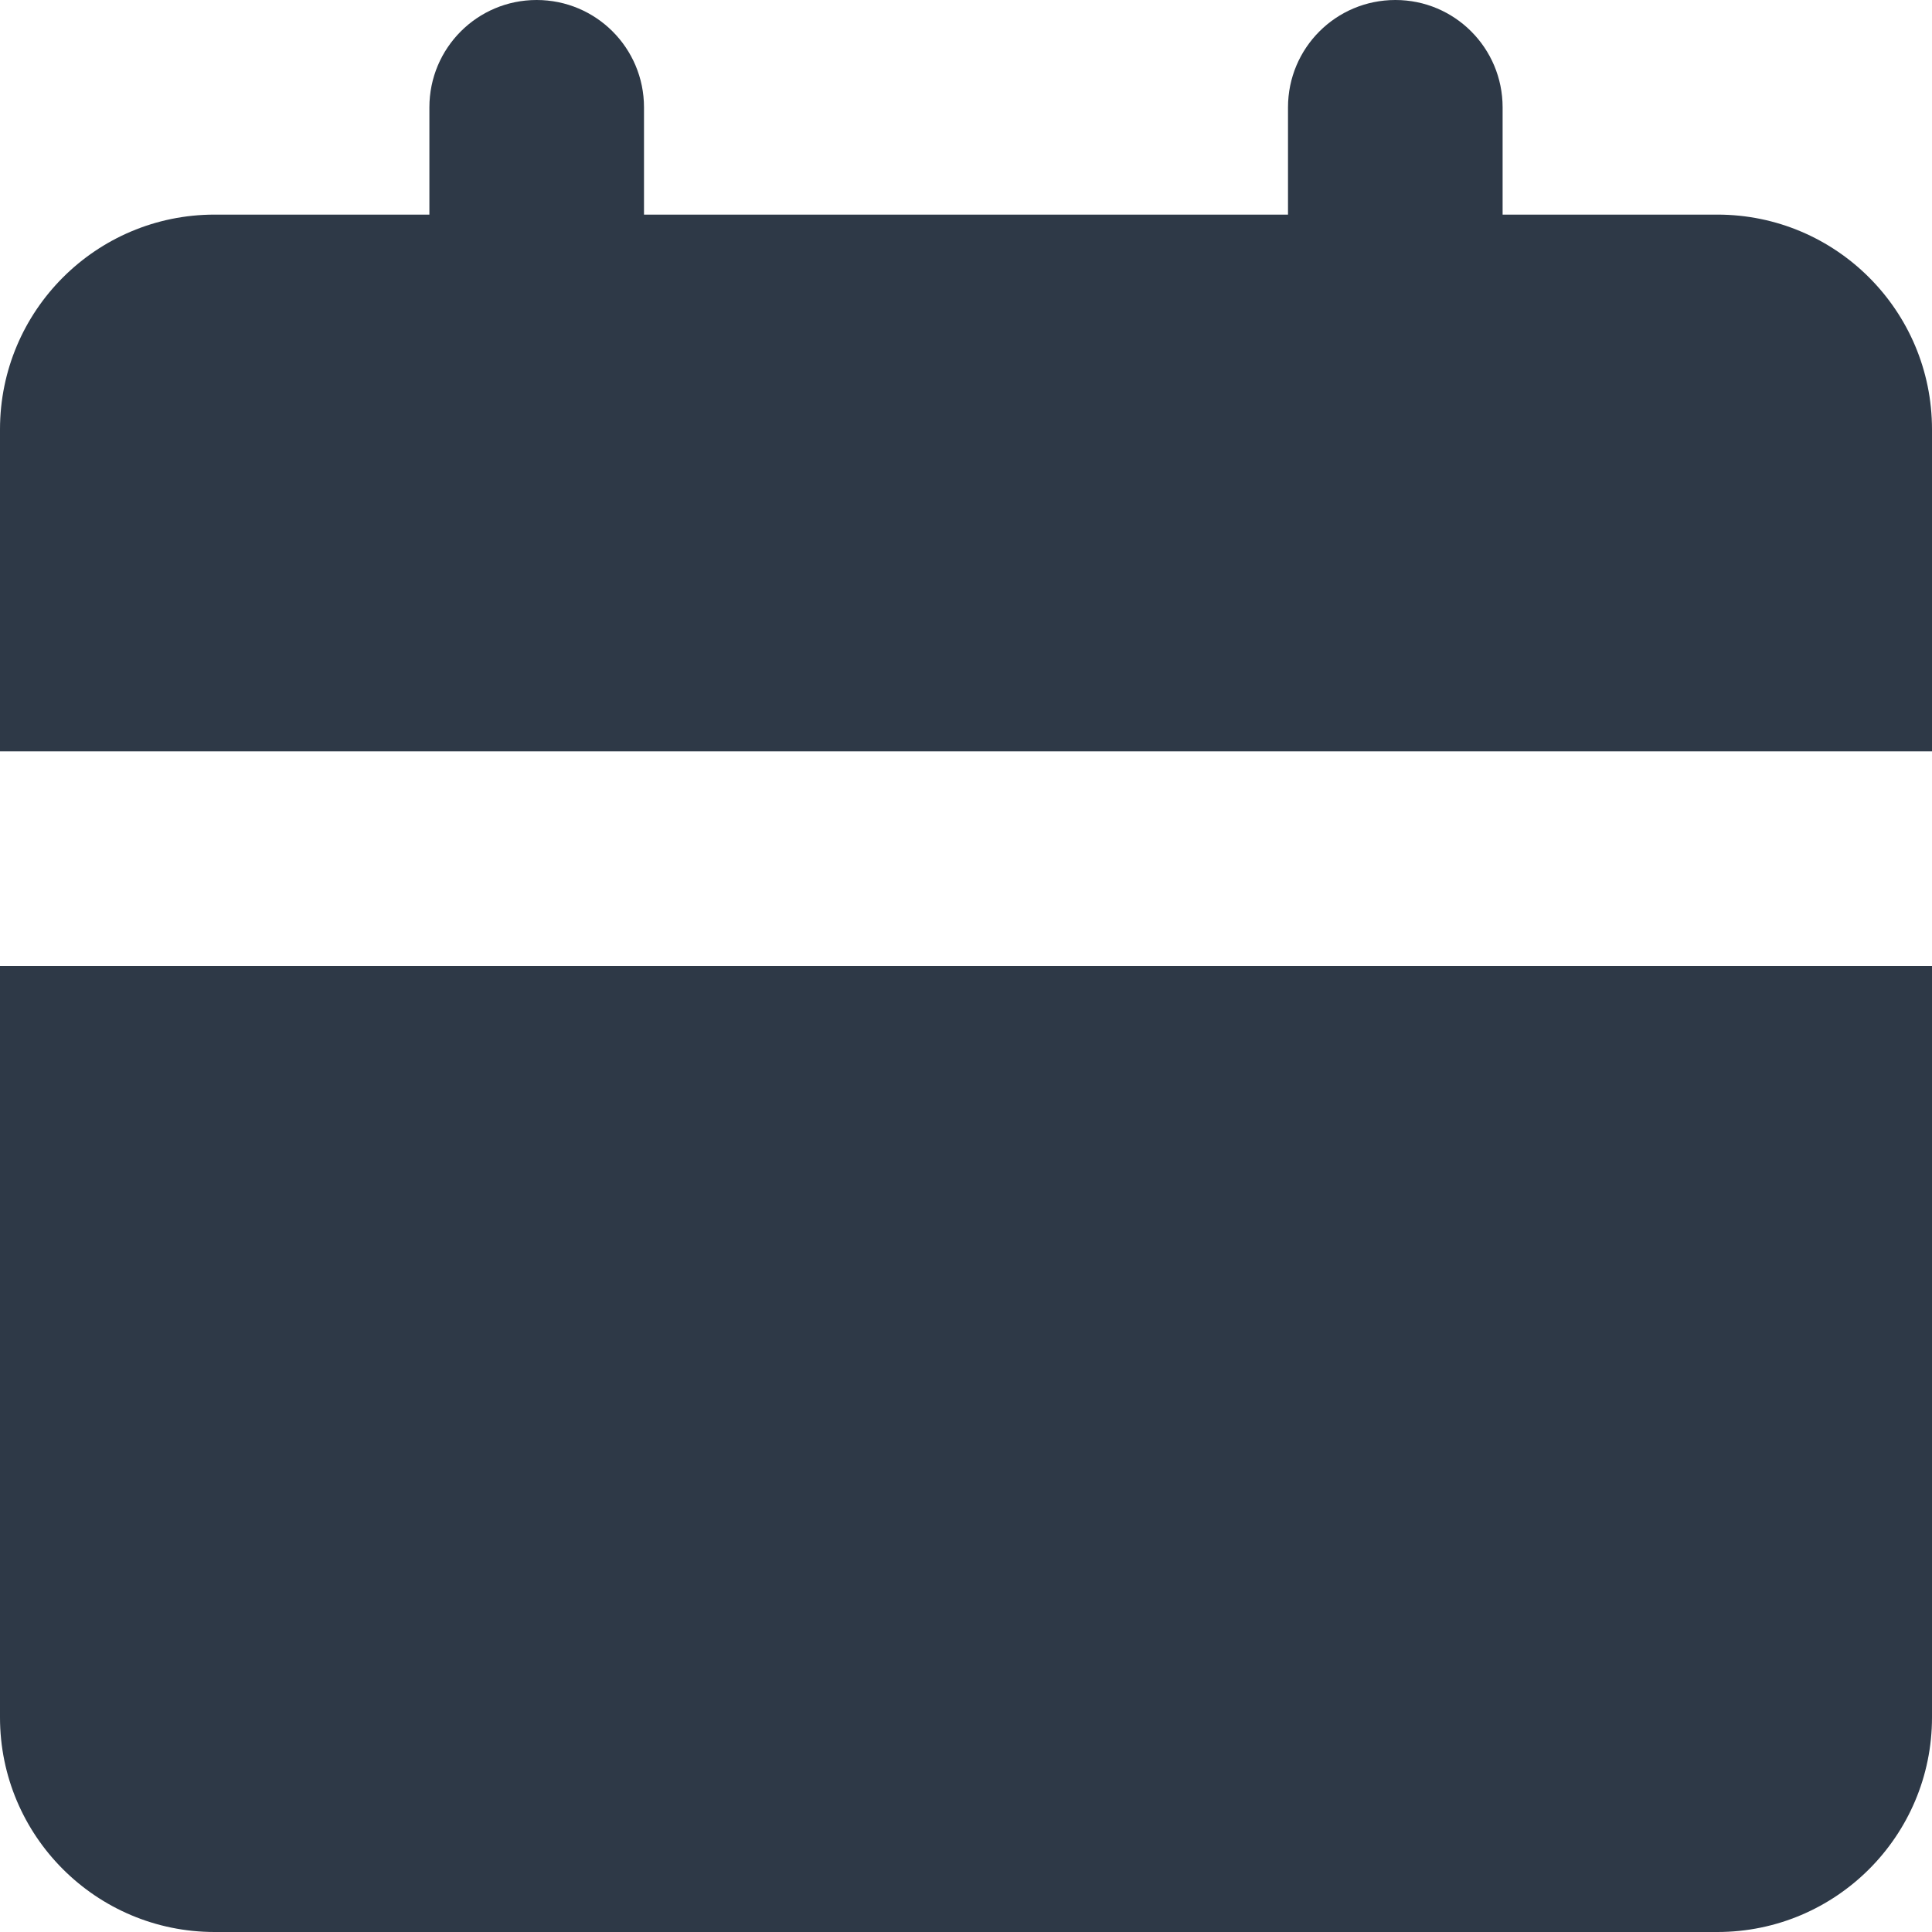 <svg width="12" height="12" viewBox="0 0 12 12" fill="none" xmlns="http://www.w3.org/2000/svg">
<path d="M2.667 0.667C2.667 0.298 2.965 0 3.333 0C3.702 0 4 0.298 4 0.667V1.333H8V0.667C8 0.298 8.298 0 8.667 0C9.035 0 9.333 0.298 9.333 0.667V1.333H10.667C11.403 1.333 12 1.93 12 2.667V4.667H0V2.667C0 1.93 0.597 1.333 1.333 1.333H2.667V0.667Z" fill="#2E3947"/>
<path d="M0 6H12V10.667C12 11.403 11.403 12 10.667 12H1.333C0.597 12 0 11.403 0 10.667V6Z" fill="#2E3947"/>
</svg>
